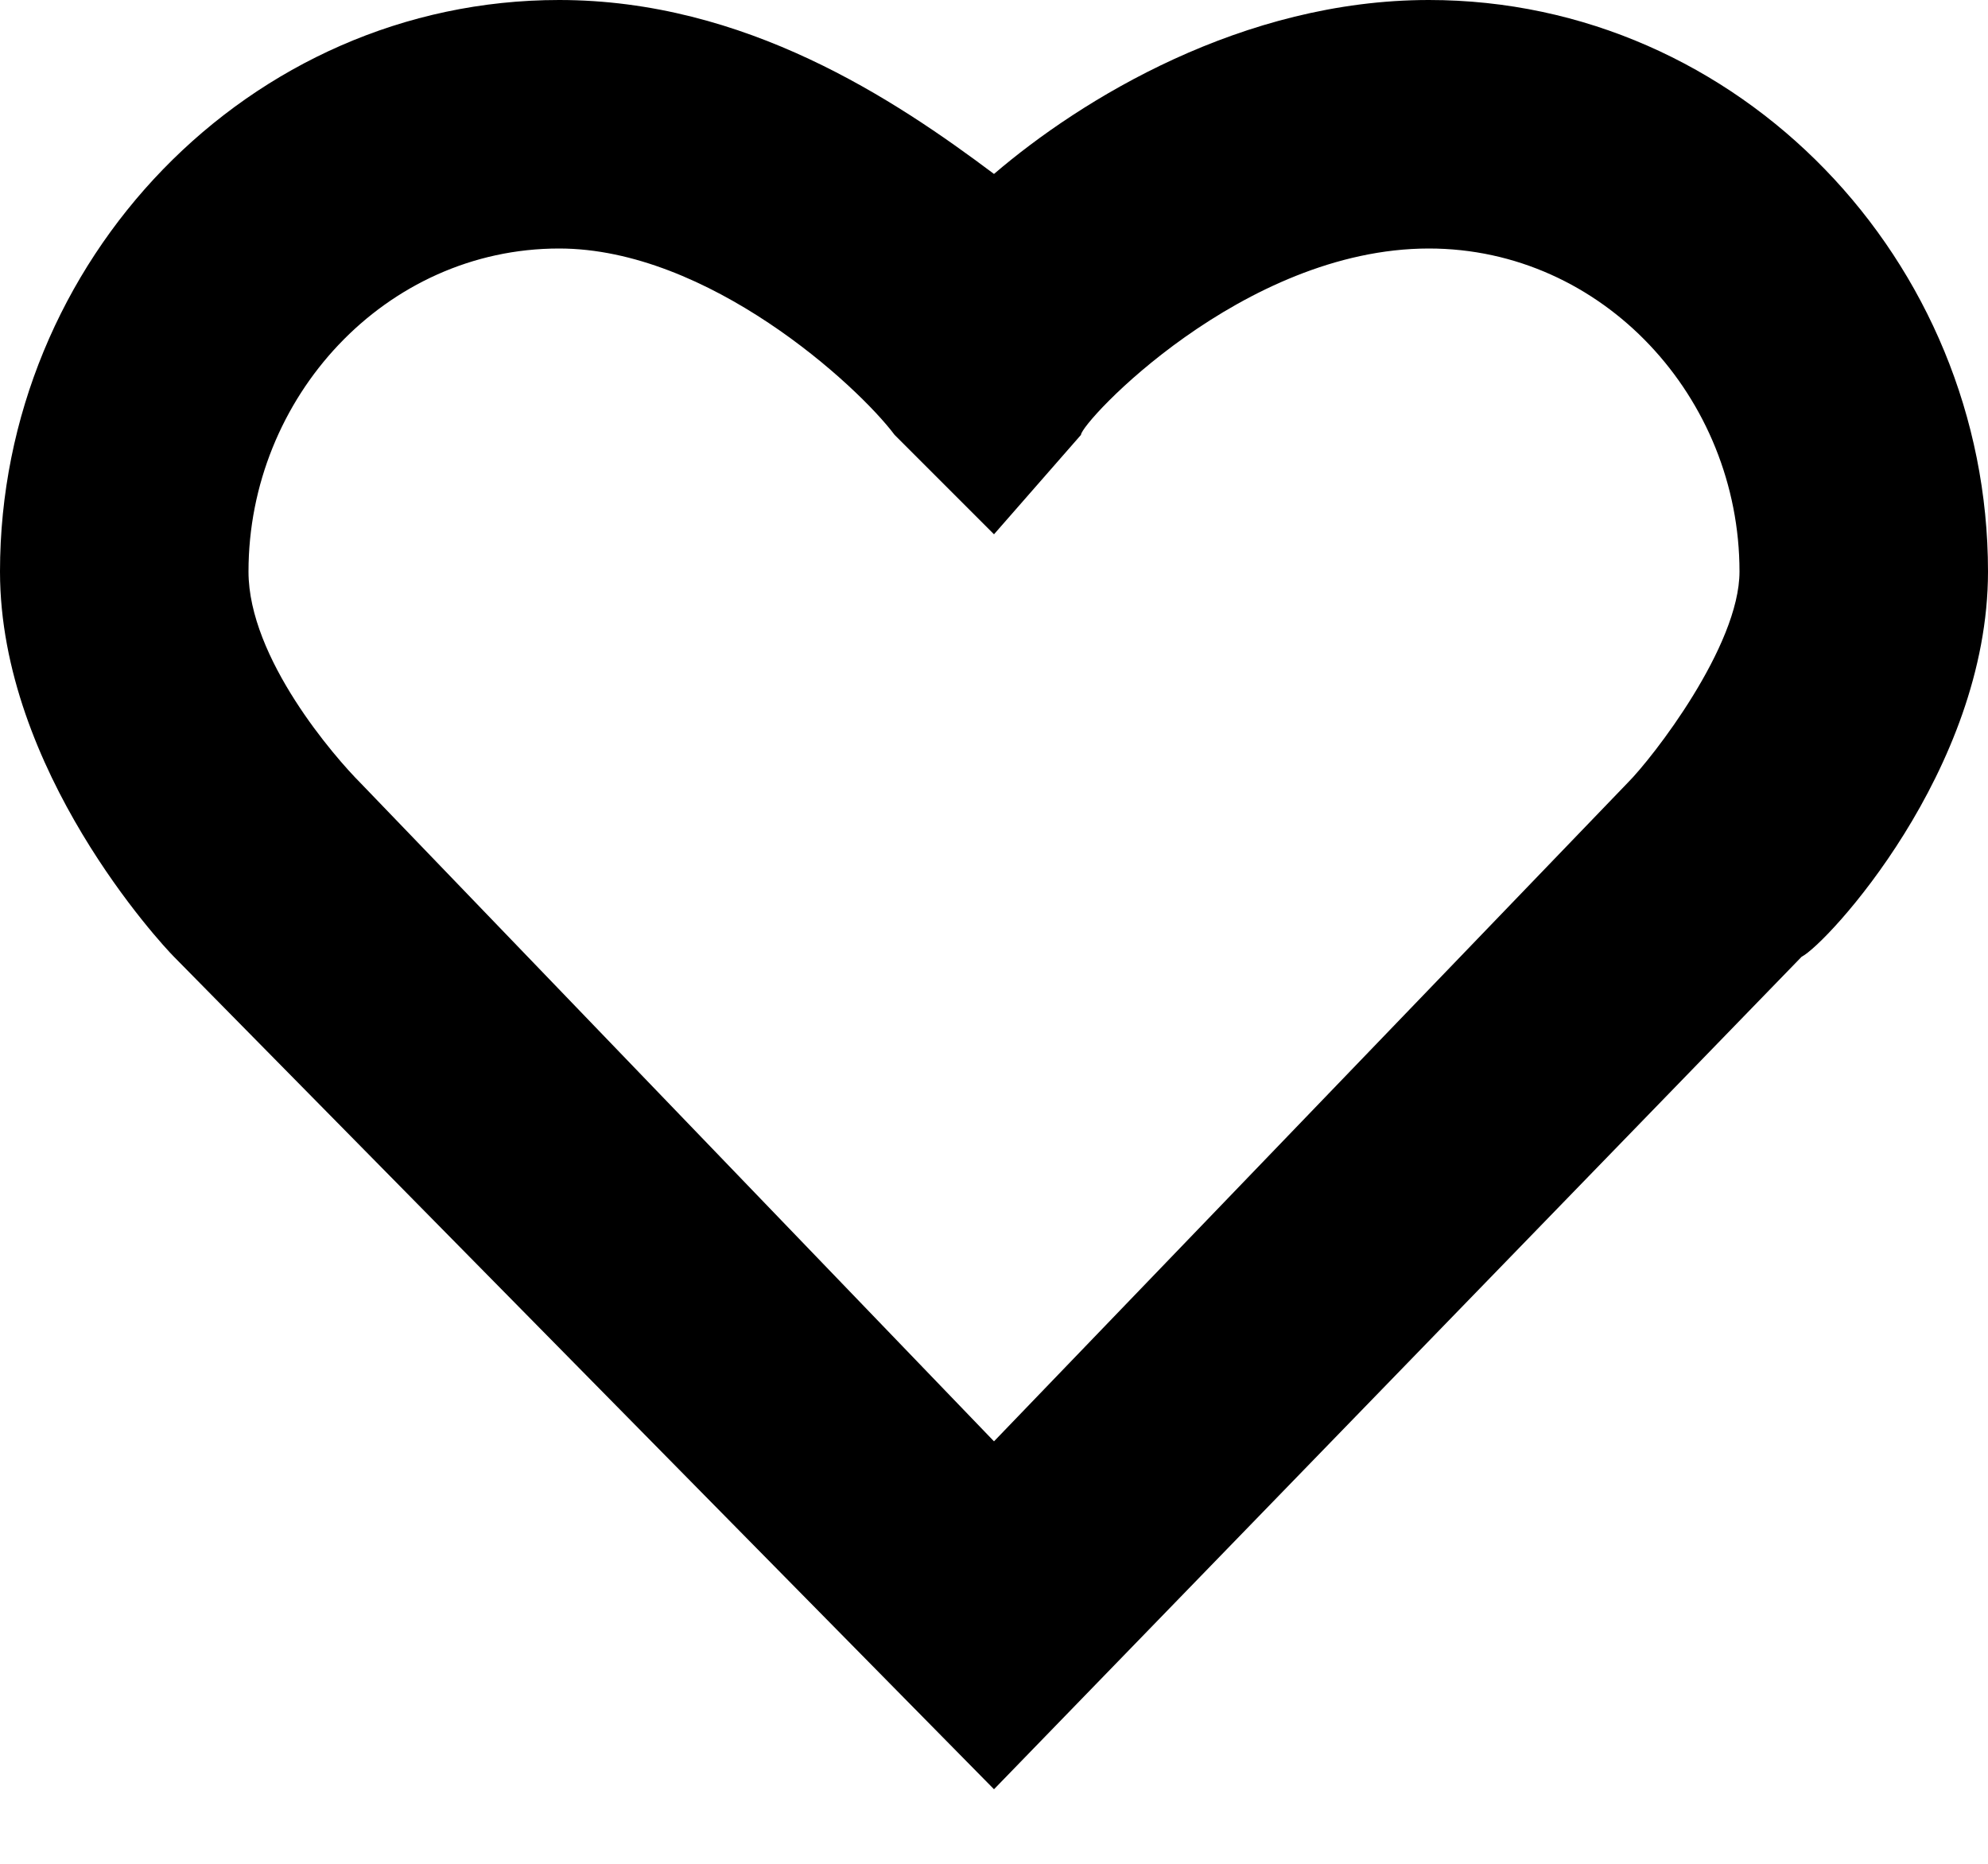 <?xml version="1.0" encoding="utf-8"?>
<!-- Generator: Adobe Illustrator 19.1.1, SVG Export Plug-In . SVG Version: 6.00 Build 0)  -->
<svg version="1.1" id="IOS_copy" xmlns="http://www.w3.org/2000/svg" xmlns:xlink="http://www.w3.org/1999/xlink" x="0px" y="0px"
	 viewBox="0 0 16 15" enable-background="new 0 0 16 15" xml:space="preserve">
<path d="M8,14.4L1.4,7.7C1.3,7.6,0,6.2,0,4.6C0,2.1,2,0,4.5,0C6,0,7.2,0.8,8,1.4C8.7,0.8,10,0,11.5,0C14,0,16,2.1,16,4.6
	c0,1.6-1.3,3-1.5,3.1L8,14.4z M4.5,2C3.1,2,2,3.2,2,4.6c0,0.7,0.7,1.5,0.9,1.7L8,11.6l5.1-5.3C13.3,6.1,14,5.2,14,4.6
	C14,3.2,12.9,2,11.5,2C10,2,8.7,3.4,8.7,3.5L8,4.3L7.2,3.5C6.9,3.1,5.7,2,4.5,2z"/>
</svg>
